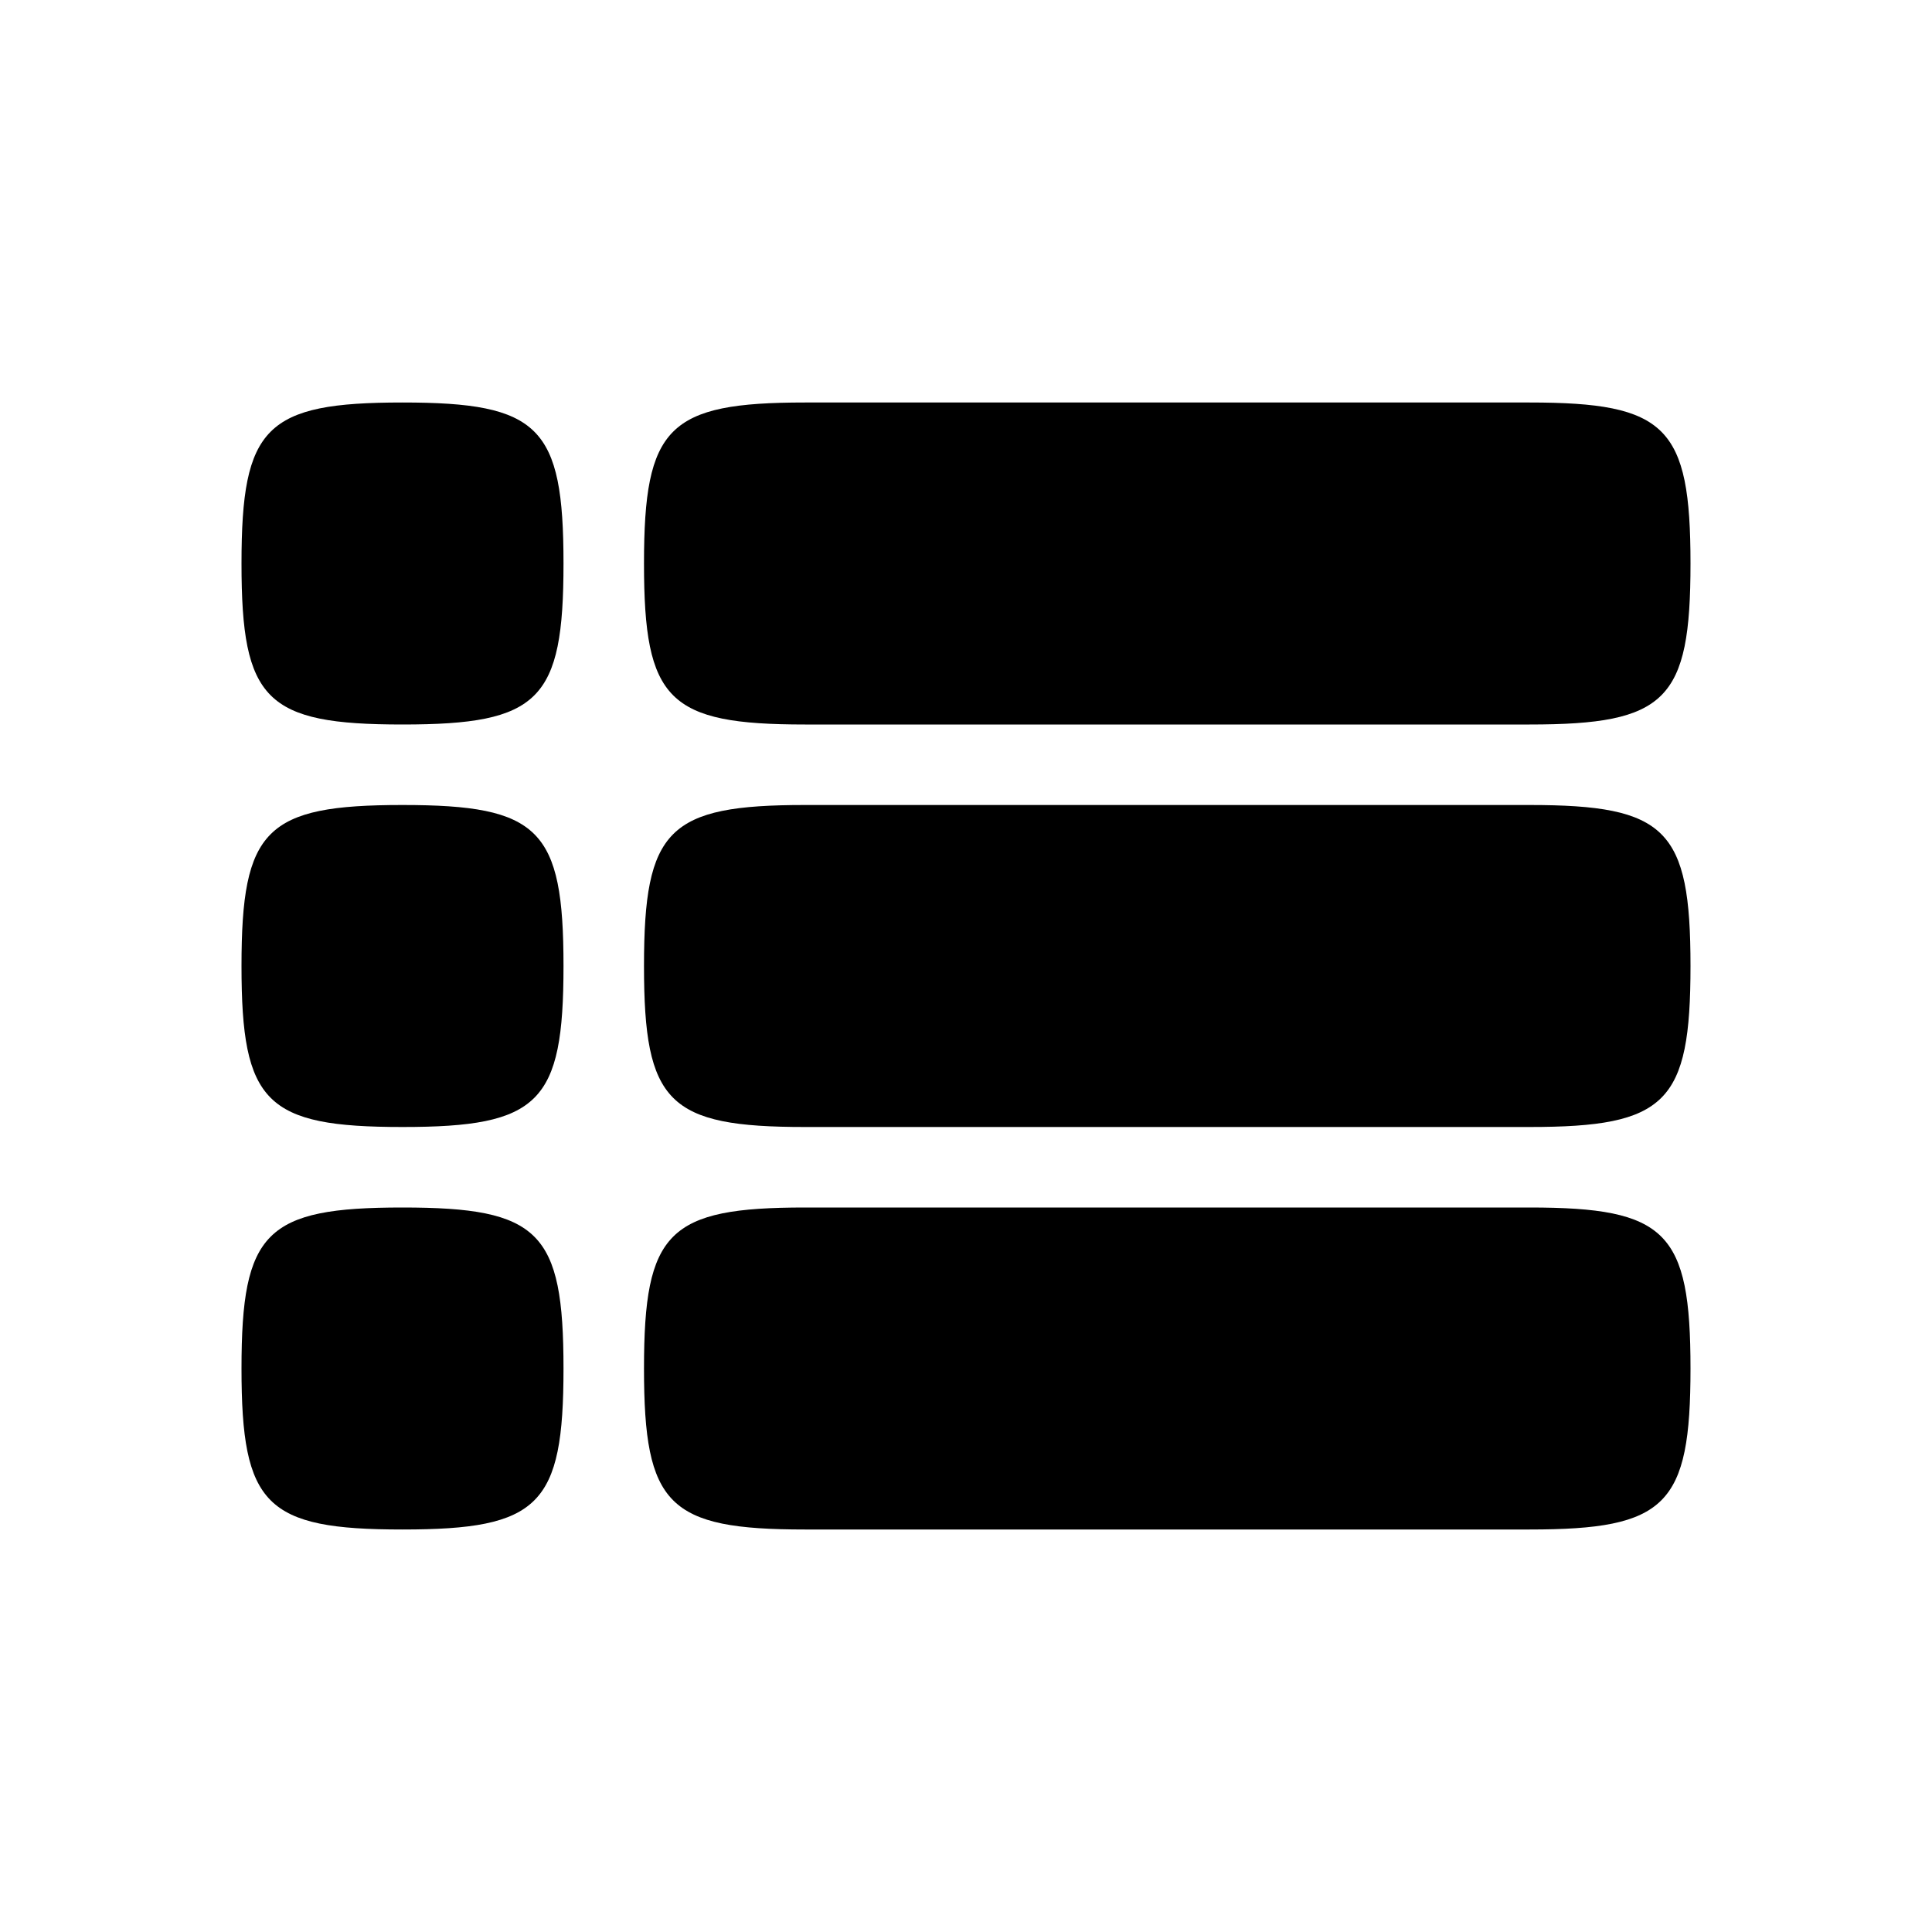<svg width="24" height="24" viewBox="0 0 24 24" fill="none" xmlns="http://www.w3.org/2000/svg">
<path d="M5 5C3.3 5 3 5.3 3 7C3 8.7 3.3 9 5 9C6.7 9 7 8.7 7 7C7 5.3 6.7 5 5 5Z" fill="black"/>
<path d="M10 5C8.3 5 8 5.3 8 7C8 8.7 8.3 9 10 9H19C20.7 9 21 8.7 21 7C21 5.3 20.7 5 19 5H10Z" fill="black"/>
<path d="M10 10C8.3 10 8 10.3 8 12C8 13.7 8.3 14 10 14H19C20.7 14 21 13.7 21 12C21 10.3 20.7 10 19 10H10Z" fill="black"/>
<path d="M8 17C8 15.3 8.3 15 10 15H19C20.7 15 21 15.3 21 17C21 18.7 20.7 19 19 19H10C8.3 19 8 18.7 8 17Z" fill="black"/>
<path d="M3 12C3 10.3 3.3 10 5 10C6.7 10 7 10.3 7 12C7 13.7 6.7 14 5 14C3.3 14 3 13.7 3 12Z" fill="black"/>
<path d="M5 15C3.3 15 3 15.3 3 17C3 18.7 3.3 19 5 19C6.7 19 7 18.7 7 17C7 15.3 6.7 15 5 15Z" fill="black"/>
</svg>
